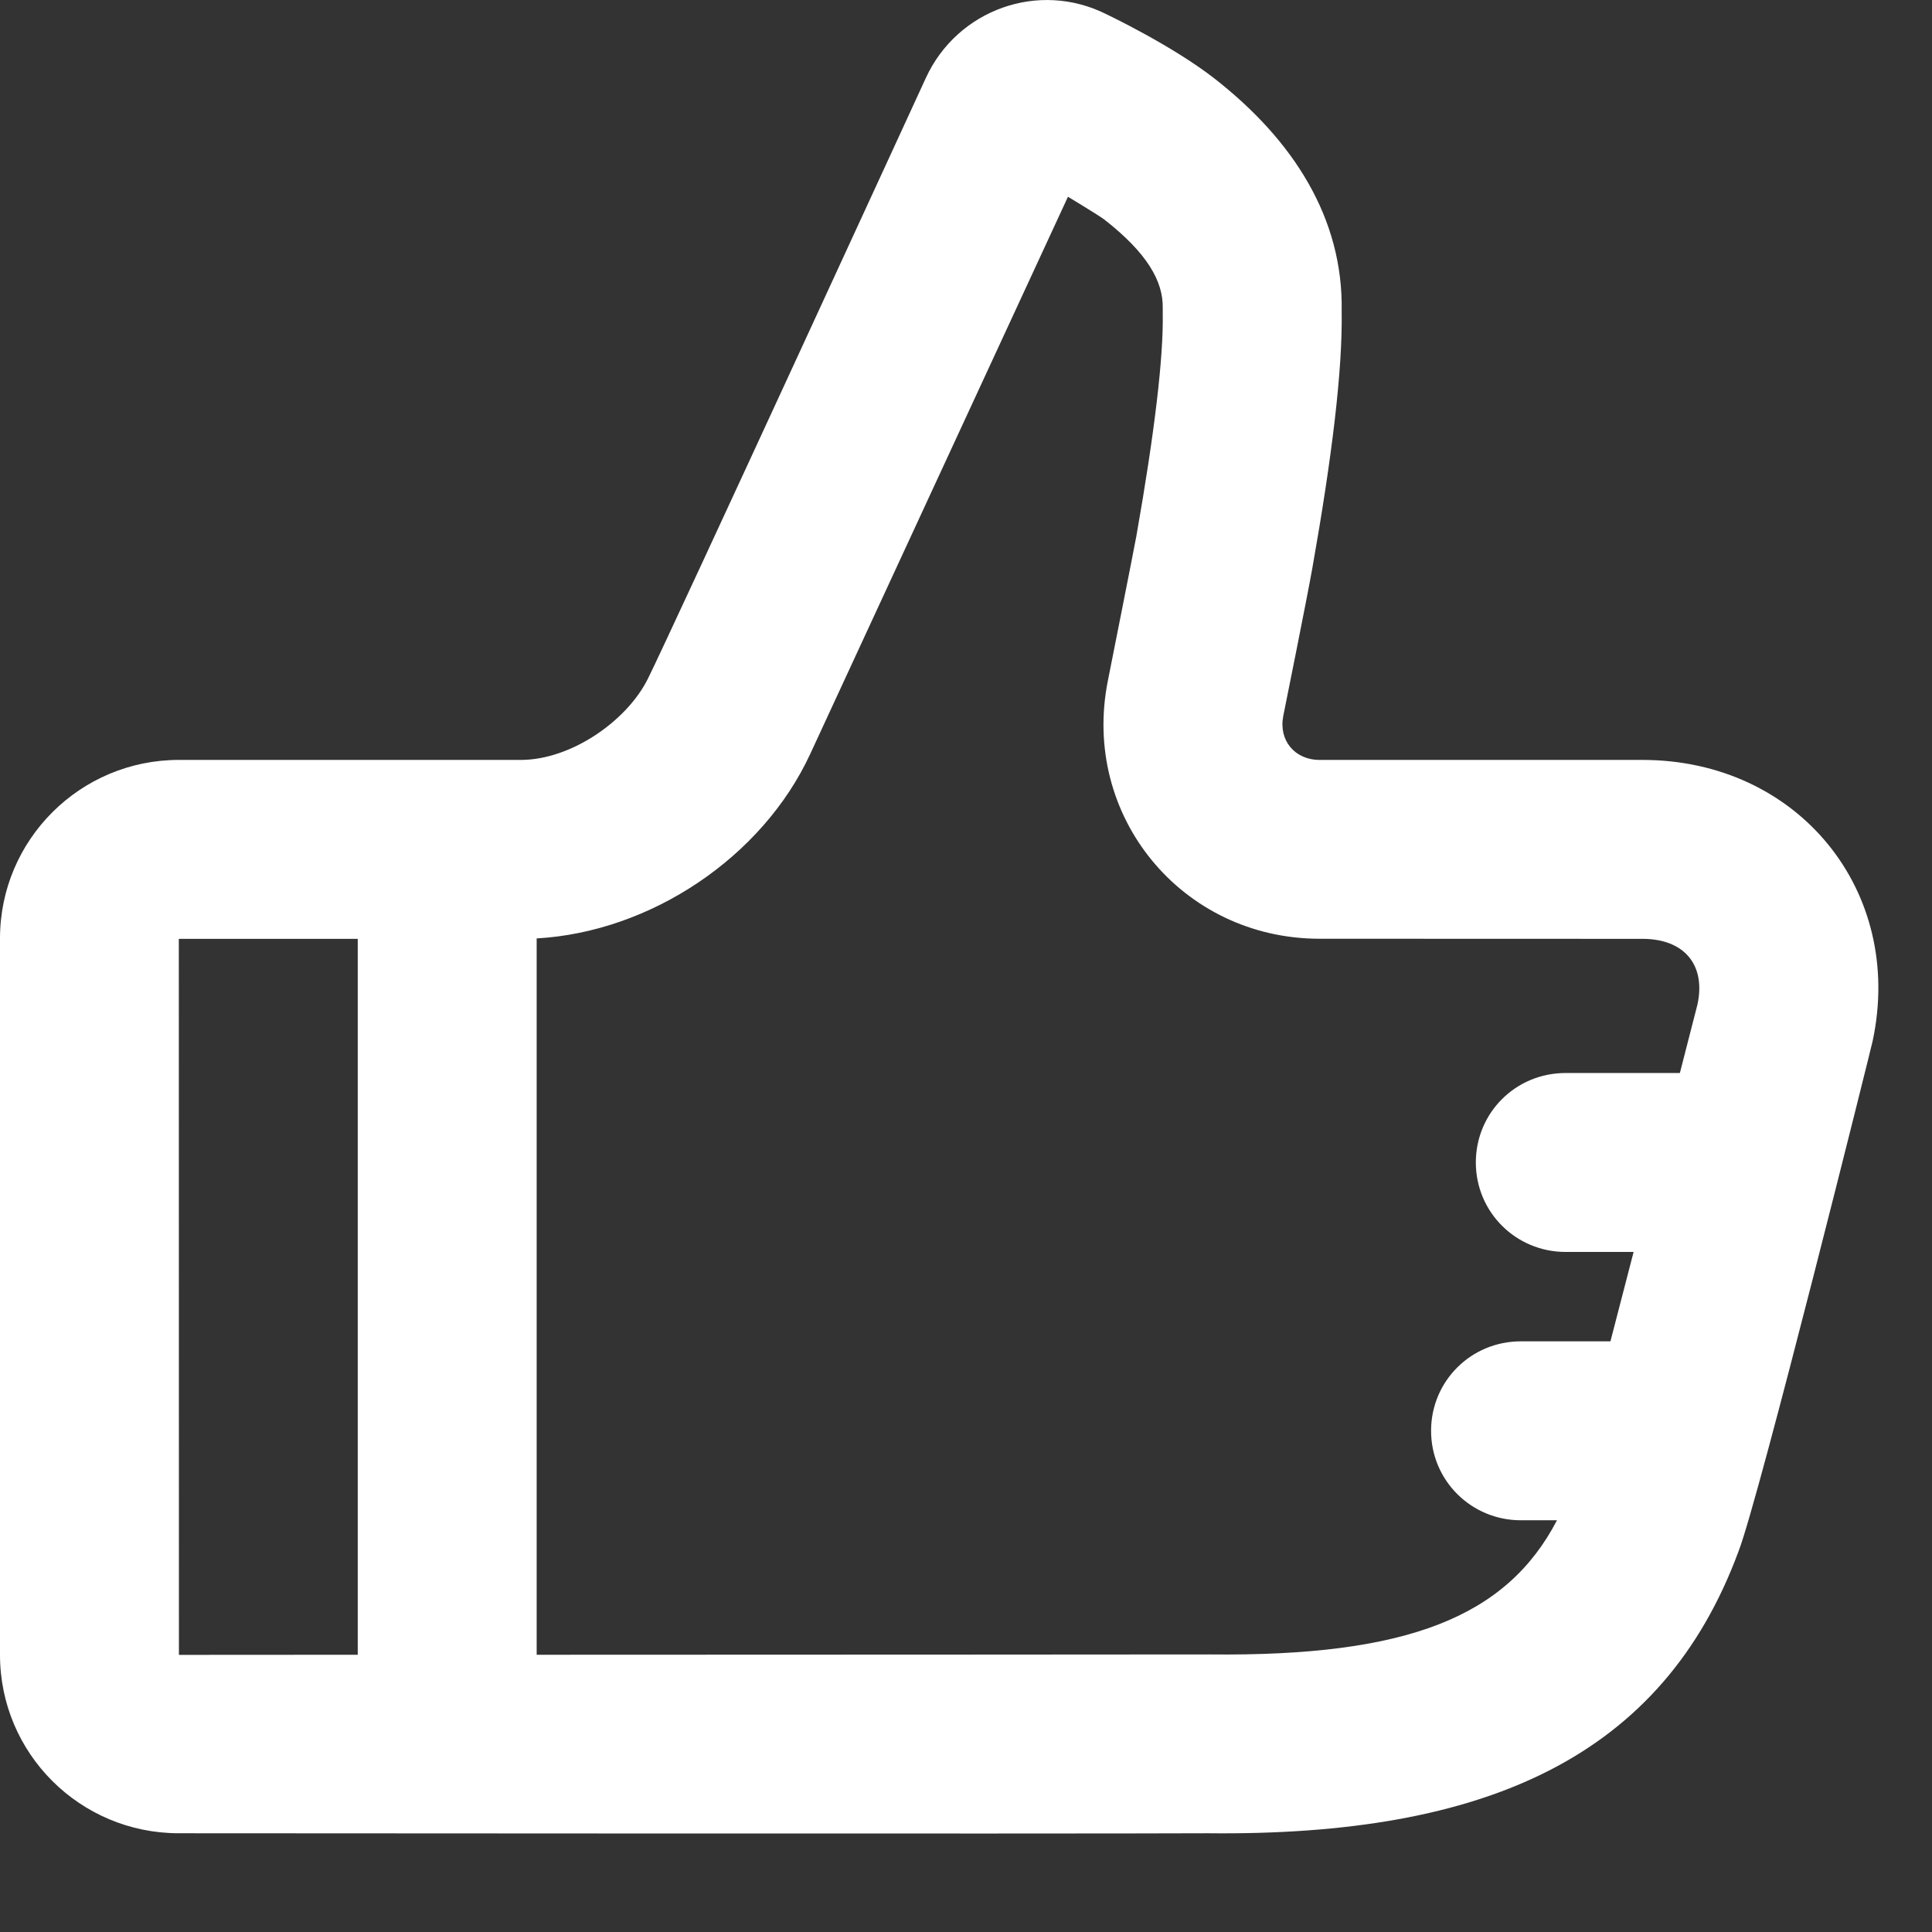<?xml version="1.0" encoding="UTF-8"?>
<svg width="18px" height="18px" viewBox="0 0 18 18" version="1.1" xmlns="http://www.w3.org/2000/svg" xmlns:xlink="http://www.w3.org/1999/xlink">
    <rect x="0" y="0" width="18" height="18" fill="#333333" stroke="none"/>
    <!-- Generator: Sketch 50.2 (55047) - http://www.bohemiancoding.com/sketch -->
    <title>Combined Shape</title>
    <desc>Created with Sketch.</desc>
    <defs></defs>
    <g id="Page-1" stroke="none" stroke-width="1" fill="none" fill-rule="evenodd">
        <g id="POP-DESKTOP-POP-FILTERS-Expanded" transform="translate(-1365, -543)" fill="#FFFFFF">
            <g id="Group-8" transform="translate(1339, 474)">
                <g id="Group-6" transform="translate(12, 0)">
                    <path d="M25.272,84.414 C27.122,84.434 28.039,84.06 28.506,83.164 L28.169,83.164 C27.708,83.164 27.333,82.794 27.333,82.33 C27.333,81.87 27.703,81.497 28.169,81.497 L29.004,81.497 C29.073,81.233 29.146,80.949 29.22,80.664 L28.586,80.664 C28.124,80.664 27.75,80.294 27.75,79.83 C27.75,79.37 28.119,78.997 28.586,78.997 L29.651,78.997 C29.748,78.621 29.812,78.371 29.815,78.358 C29.894,77.992 29.694,77.747 29.302,77.747 L26.294,77.746 C25.014,77.746 24.069,76.604 24.322,75.341 C24.331,75.298 24.571,74.086 24.587,73.996 C24.759,73.021 24.84,72.324 24.833,71.927 L24.833,71.87 C24.838,71.621 24.687,71.356 24.288,71.045 C24.243,71.01 23.95,70.833 23.95,70.833 L21.548,76.026 C21.102,76.988 20.061,77.683 19,77.743 L19,84.417 C21.644,84.416 24.949,84.415 25.272,84.414 Z M17.333,77.747 L15.666,77.747 L15.667,84.418 C15.667,84.418 16.341,84.418 17.333,84.417 L17.333,77.747 Z M15.666,86.08 C14.746,86.08 14,85.337 14,84.418 L14,77.743 C14,76.825 14.747,76.08 15.666,76.08 L18.853,76.08 C19.315,76.08 19.836,75.723 20.035,75.326 C20.234,74.929 22.627,69.724 22.627,69.724 C22.92,69.09 23.677,68.815 24.309,69.133 C24.309,69.133 24.916,69.421 25.313,69.73 C26.049,70.304 26.516,71.032 26.5,71.9 C26.509,72.449 26.41,73.257 26.228,74.286 C26.18,74.561 25.956,75.67 25.956,75.67 C25.911,75.897 26.062,76.08 26.295,76.08 L29.302,76.08 C30.752,76.08 31.746,77.301 31.447,78.699 C31.438,78.746 30.388,82.963 30.198,83.452 C29.491,85.366 27.852,86.108 25.254,86.08 C24.062,86.086 15.666,86.08 15.666,86.08 Z" id="Combined-Shape"></path>
                </g>
            </g>
        </g>
    </g>
</svg>